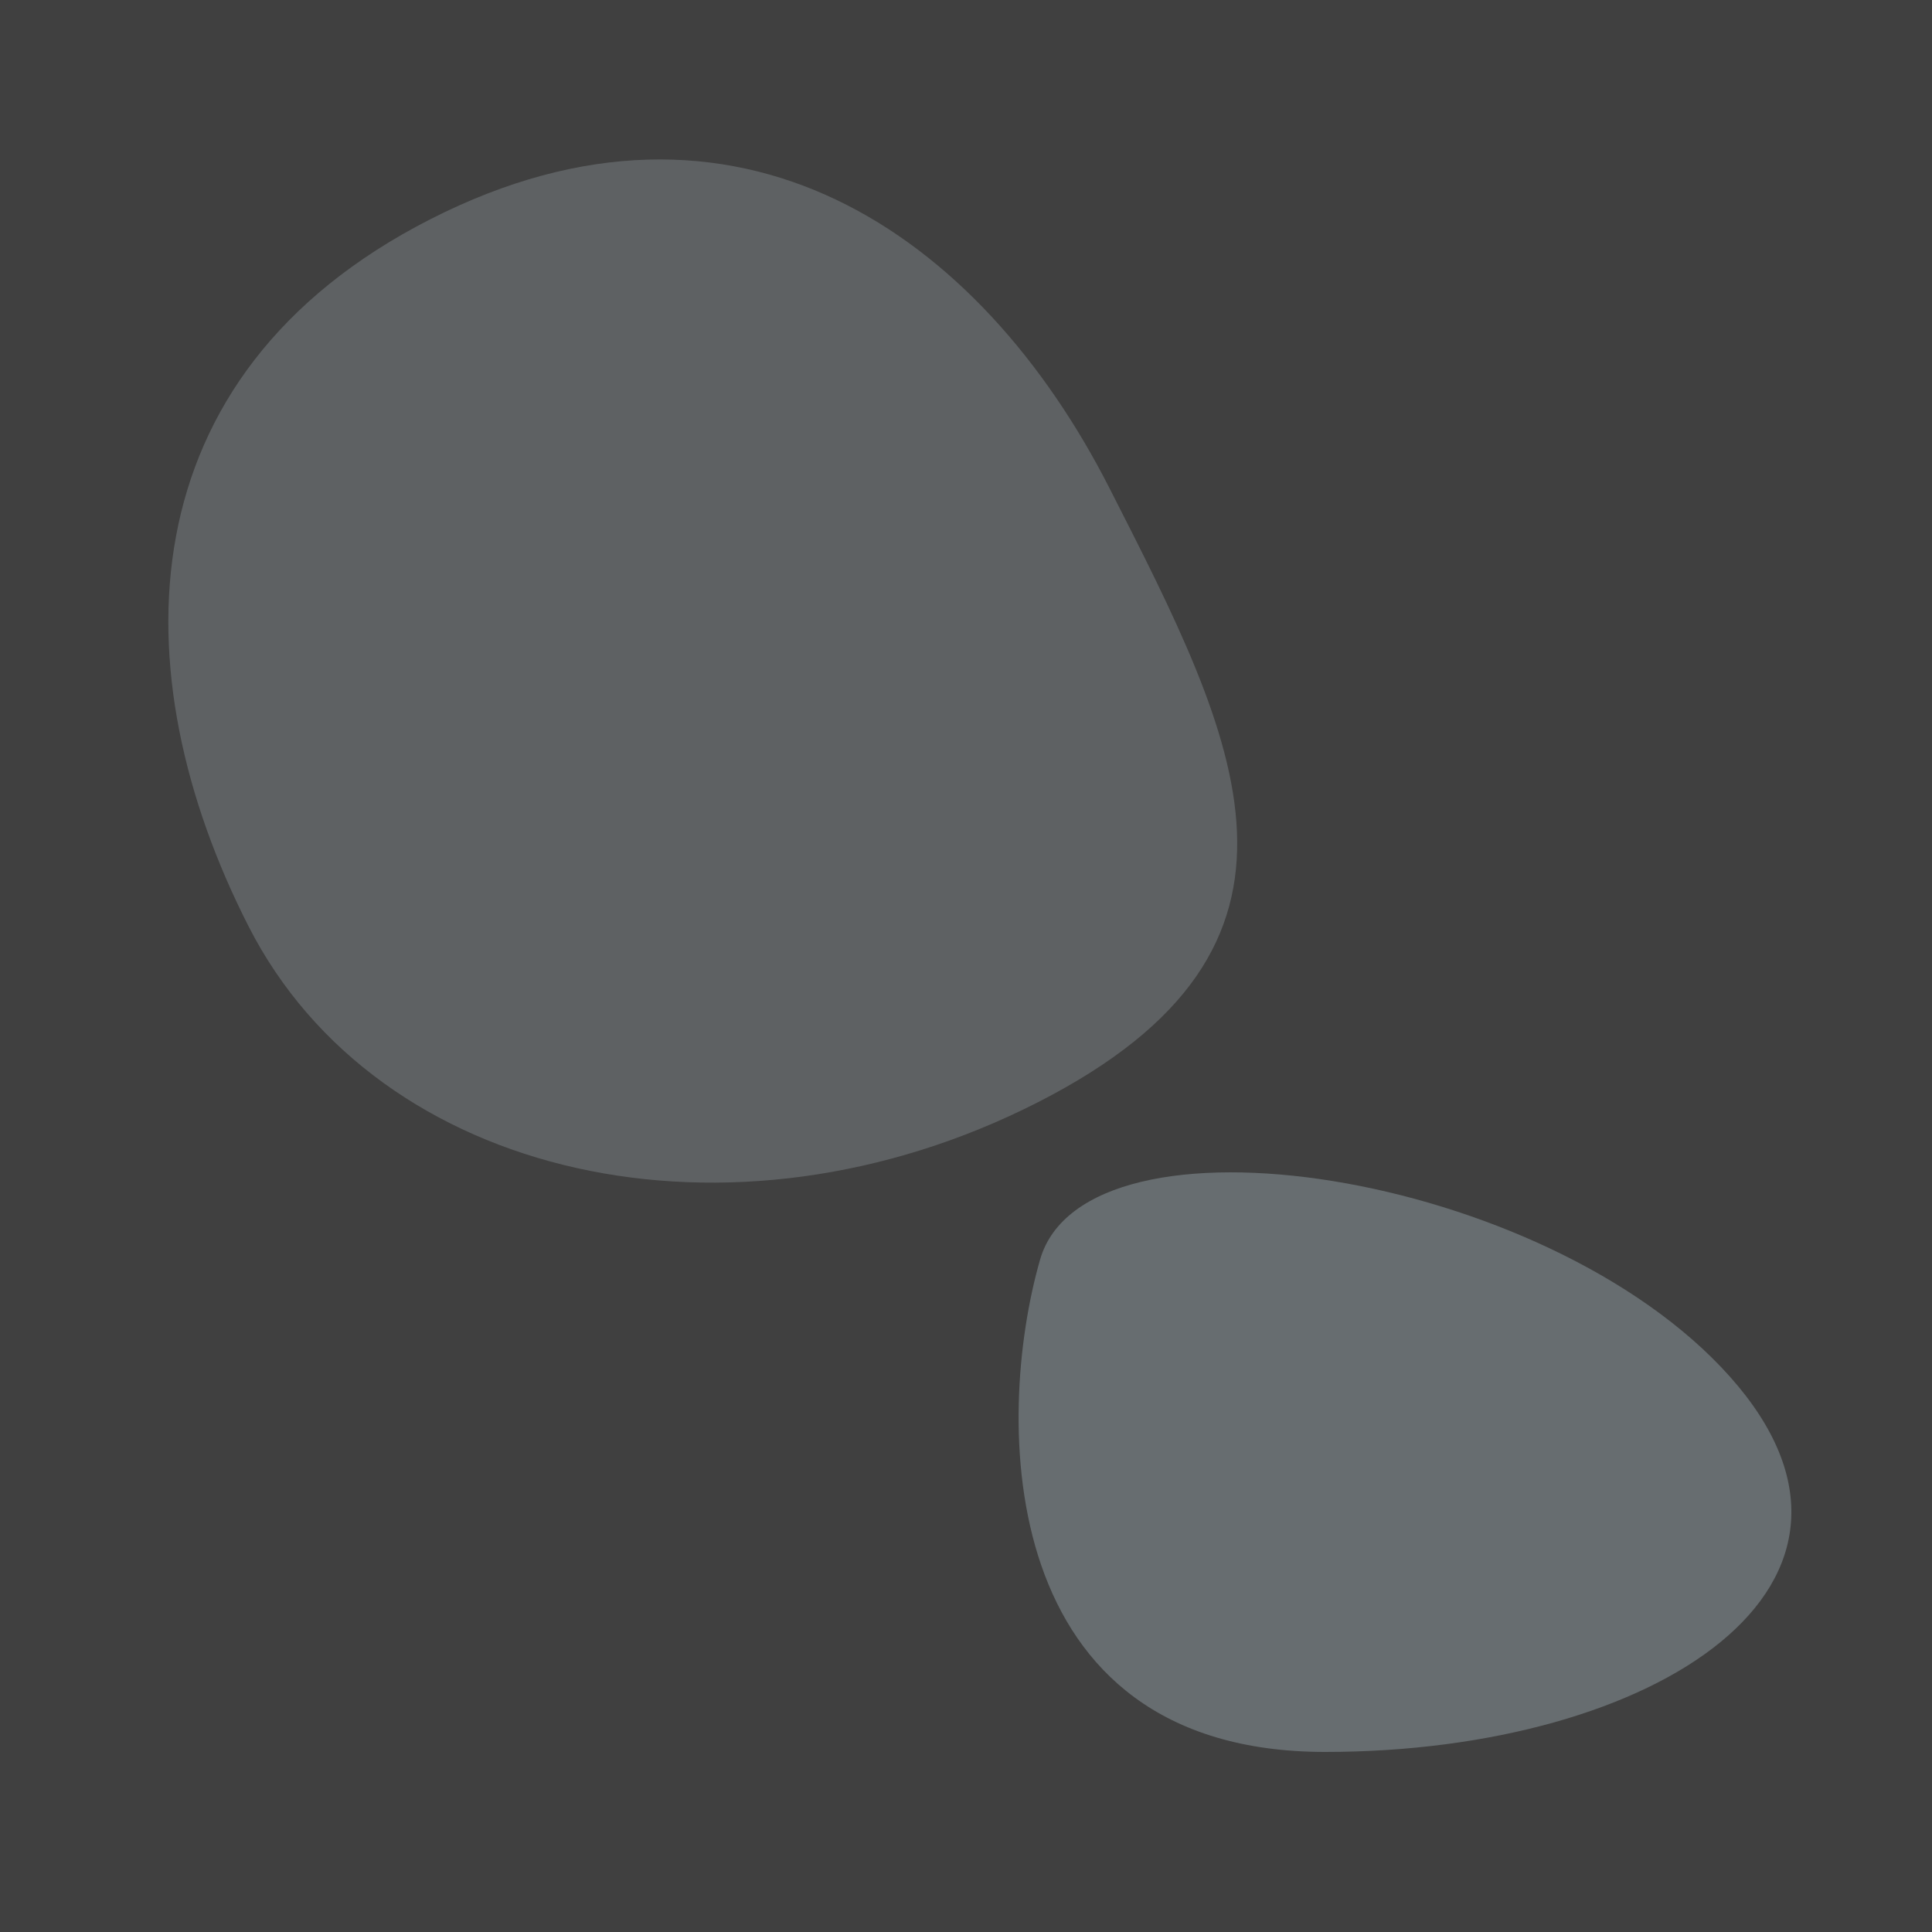 <?xml version="1.0" encoding="UTF-8"?>
<svg width="20px" height="20px" viewBox="0 0 20 20" version="1.1" xmlns="http://www.w3.org/2000/svg" xmlns:xlink="http://www.w3.org/1999/xlink">
    <!-- Generator: Sketch 51.2 (57519) - http://www.bohemiancoding.com/sketch -->
    <title>3,2</title>
    <desc>Created with Sketch.</desc>
    <defs></defs>
    <g id="forest-background" stroke="none" stroke-width="1" fill="none" fill-rule="evenodd">
        <g id="Artboard-3" transform="translate(-640, -680)">
            <g id="new-tile" transform="translate(600, 600)">
                <g id="3,2" transform="translate(40, 80)">
                    <rect id="2,3" fill="#404040" x="0" y="0" width="20" height="20"></rect>
                    <path d="M8.404,12.67 C11.967,12.67 11.952,10.283 11.952,7.337 C11.952,4.392 10.515,1.67 6.952,1.67 C3.389,1.67 1.952,4.392 1.952,7.337 C1.952,10.283 4.84,12.67 8.404,12.67 Z" id="Oval-3" fill="#5E6163" transform="translate(6.952, 7.17) rotate(-27) translate(-6.952, -7.17) "></path>
                    <path d="M10.767,13.039 C11.241,11.394 16.002,12.114 17.908,14.251 C19.814,16.389 17.15,18.136 13.719,18.136 C10.288,18.136 10.294,14.683 10.767,13.039 Z" id="Path-3" fill="#676D70"></path>
                </g>
            </g>
        </g>
    </g>
</svg>